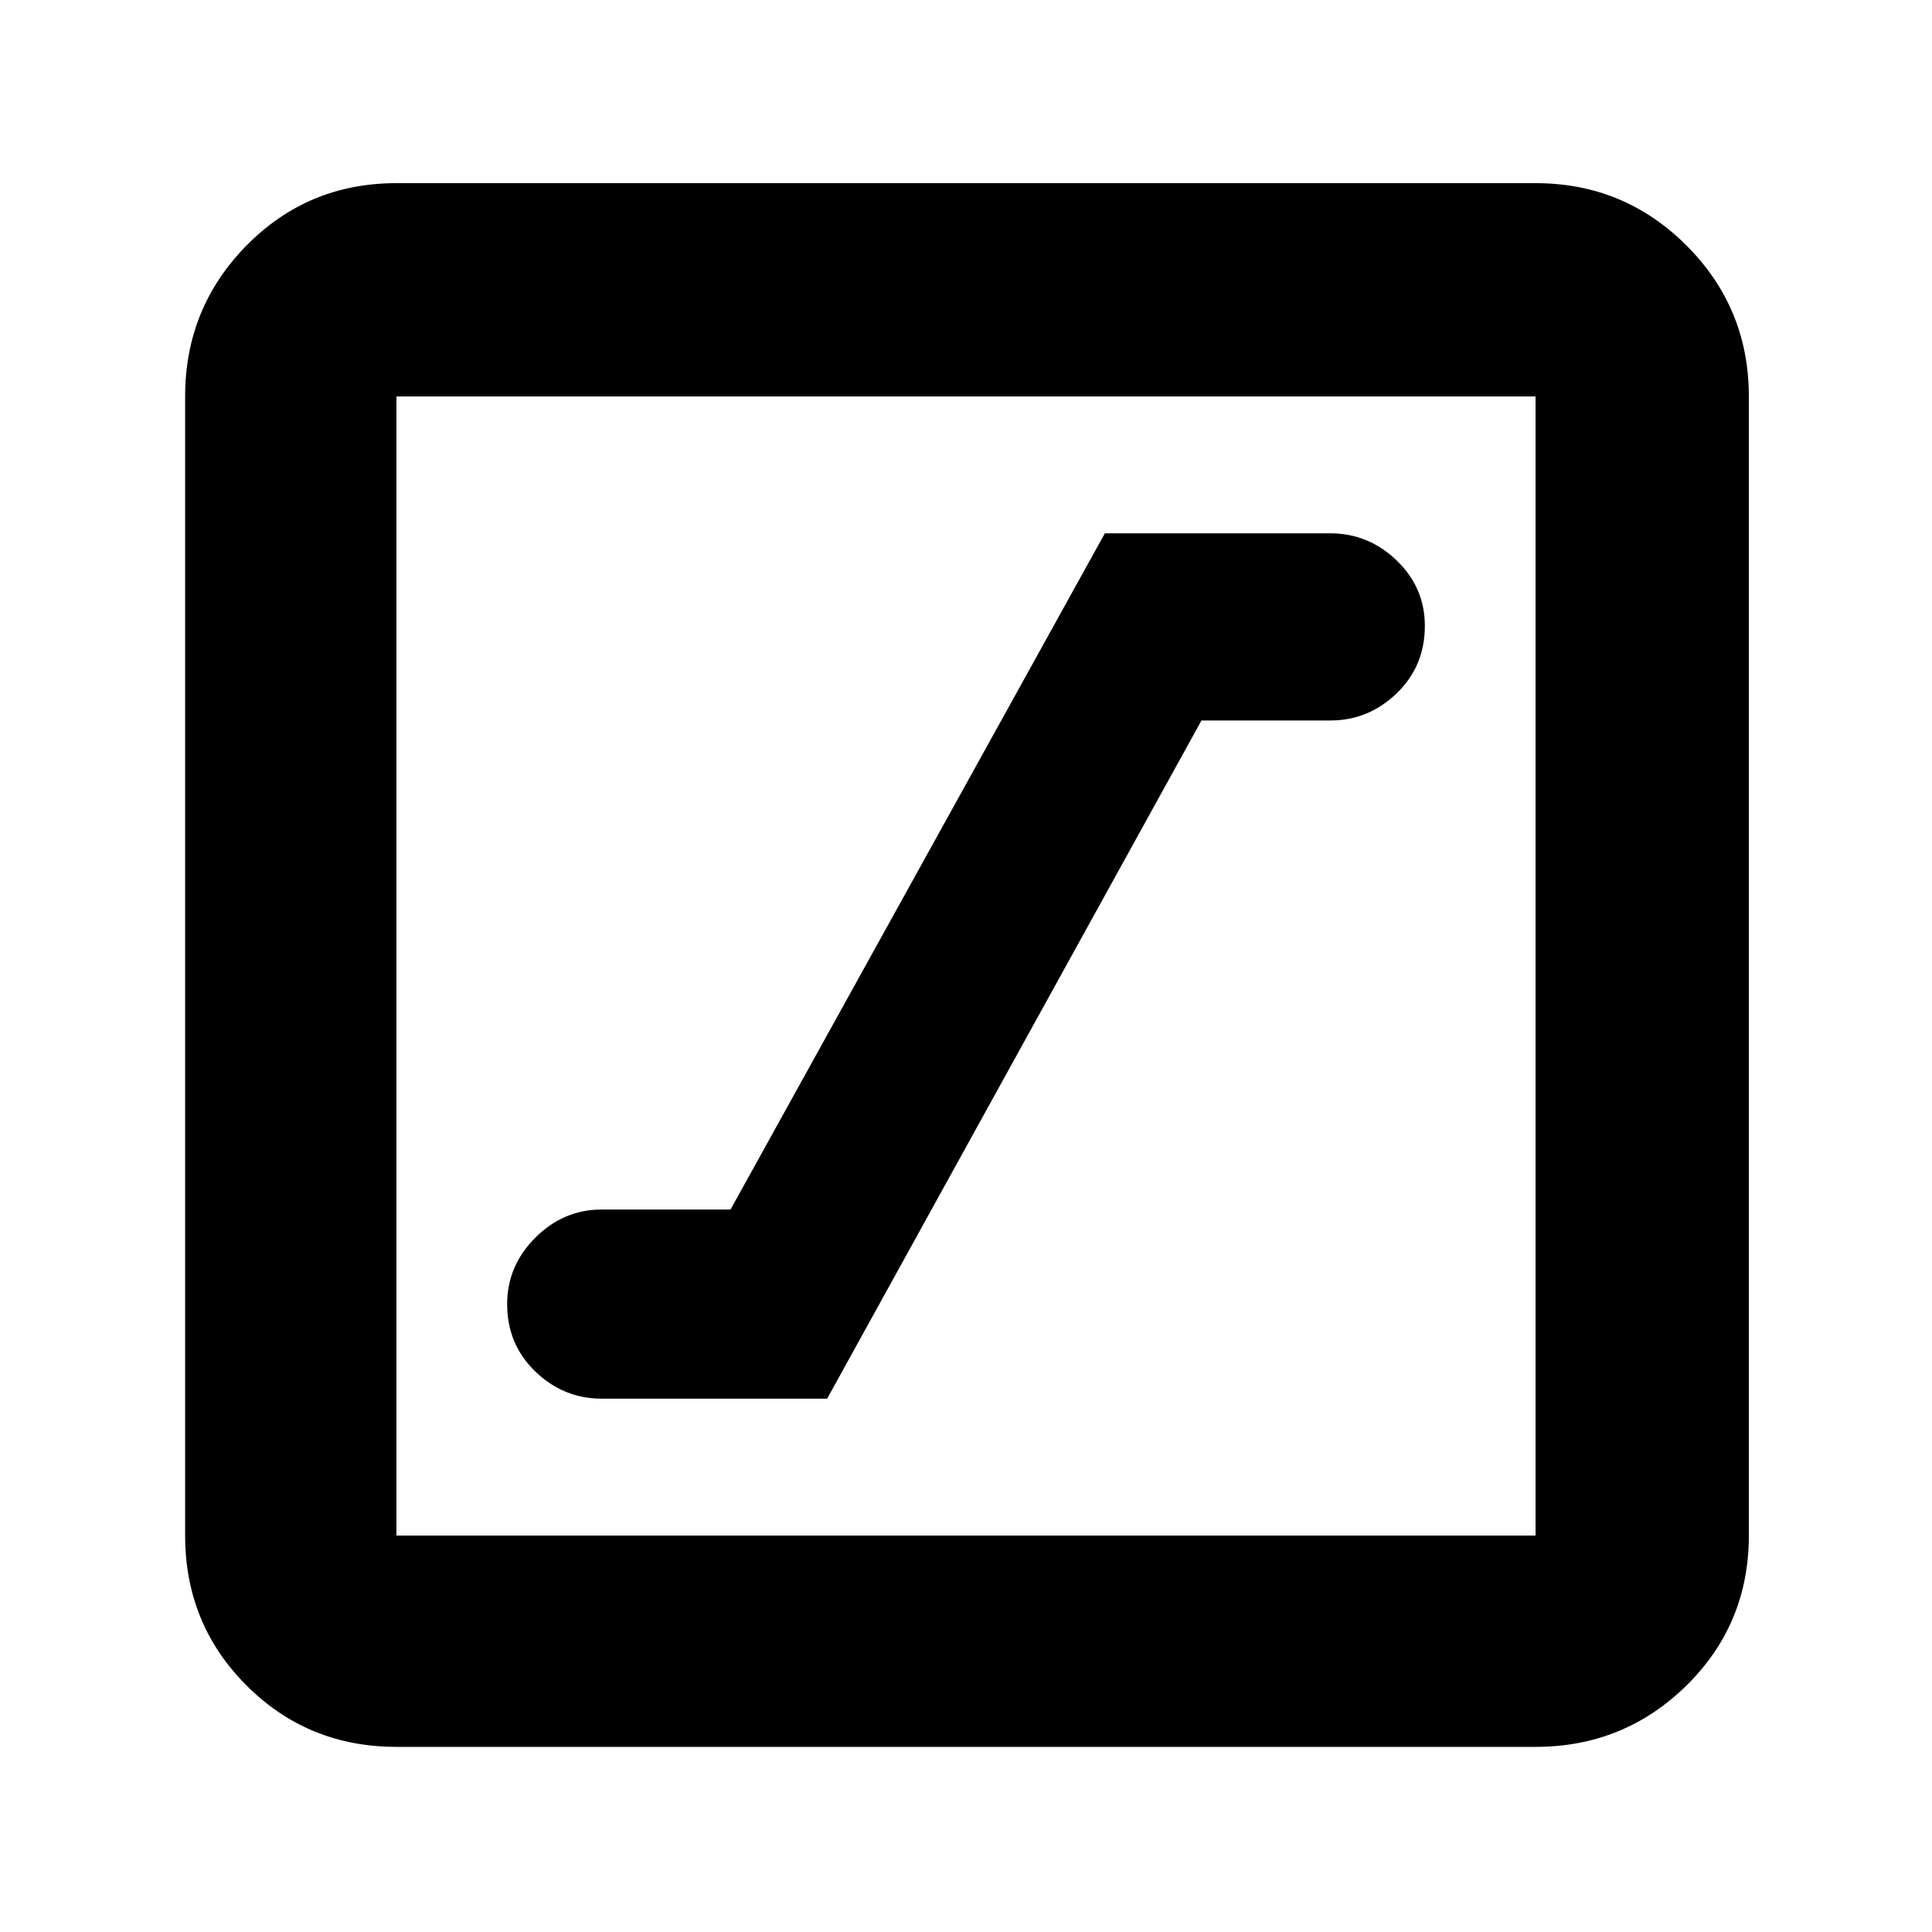 <svg xmlns="http://www.w3.org/2000/svg" height="40" width="40"><path d="M12.458 28.958H17.125L24.875 14.917H27.542Q28.333 14.917 28.917 14.354Q29.5 13.792 29.5 12.958Q29.5 12.167 28.917 11.604Q28.333 11.042 27.542 11.042H22.875L15.125 25.042H12.458Q11.667 25.042 11.083 25.625Q10.5 26.208 10.5 27Q10.5 27.833 11.083 28.396Q11.667 28.958 12.458 28.958ZM8.208 36.167Q6.375 36.167 5.104 34.896Q3.833 33.625 3.833 31.792V8.208Q3.833 6.375 5.104 5.083Q6.375 3.792 8.208 3.792H31.792Q33.625 3.792 34.917 5.083Q36.208 6.375 36.208 8.208V31.792Q36.208 33.625 34.917 34.896Q33.625 36.167 31.792 36.167ZM8.208 31.792H31.792Q31.792 31.792 31.792 31.792Q31.792 31.792 31.792 31.792V8.208Q31.792 8.208 31.792 8.208Q31.792 8.208 31.792 8.208H8.208Q8.208 8.208 8.208 8.208Q8.208 8.208 8.208 8.208V31.792Q8.208 31.792 8.208 31.792Q8.208 31.792 8.208 31.792ZM8.208 31.792Q8.208 31.792 8.208 31.792Q8.208 31.792 8.208 31.792V8.208Q8.208 8.208 8.208 8.208Q8.208 8.208 8.208 8.208Q8.208 8.208 8.208 8.208Q8.208 8.208 8.208 8.208V31.792Q8.208 31.792 8.208 31.792Q8.208 31.792 8.208 31.792Z"/></svg>